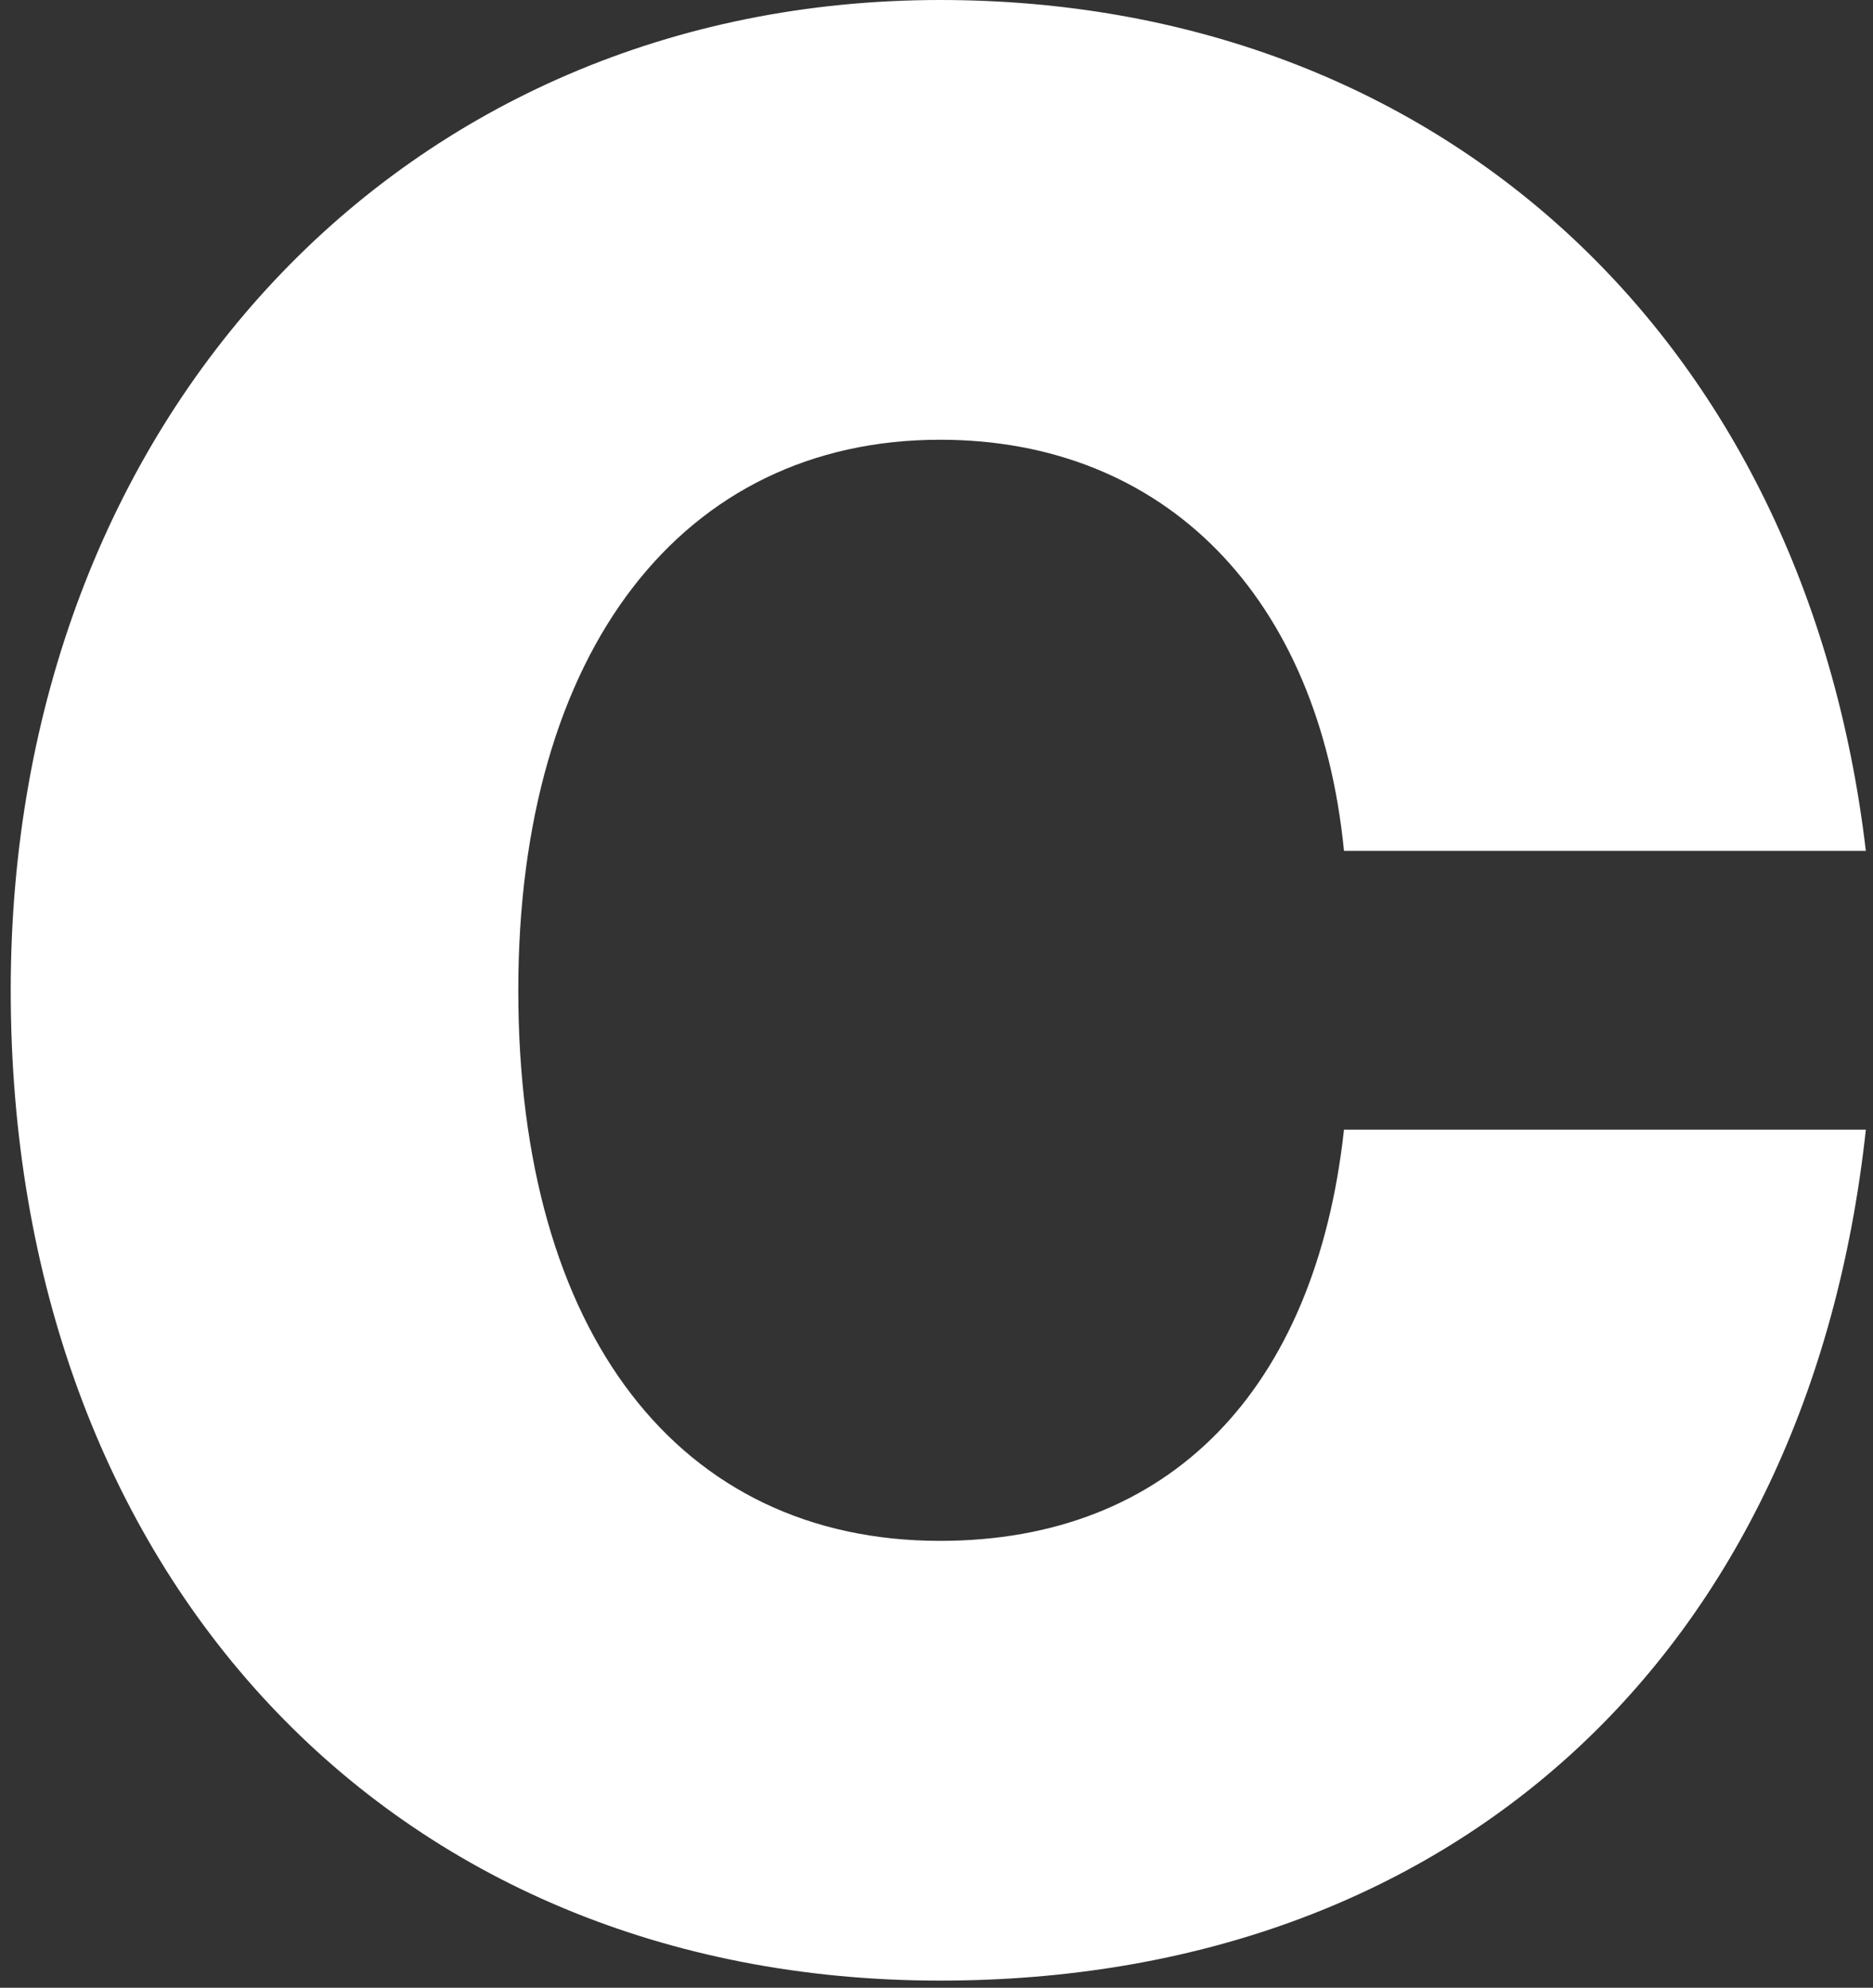 <svg width="131" height="139" viewBox="0 0 131 139" fill="none" xmlns="http://www.w3.org/2000/svg">
<rect x="0" y="0" width="131" height="139" fill="#333333" stroke="none"/>
<path d="M65.75 138.5C101.5 138.5 126.5 115.75 130.5 79H94C92 97.25 81.75 107.75 65.75 107.75C47.5 107.75 36.25 93.25 36.25 69.25C36.25 45.5 47.75 30.75 65.75 30.75C81.5 30.75 92.25 41.75 94 59.5H130.5C126.25 23.5 100.5 -7.39098e-06 65.75 -7.39098e-06C28.25 -7.39098e-06 0.75 29.25 0.75 69.25C0.75 110 27.25 138.5 65.75 138.5Z" fill="white"/>
</svg>
